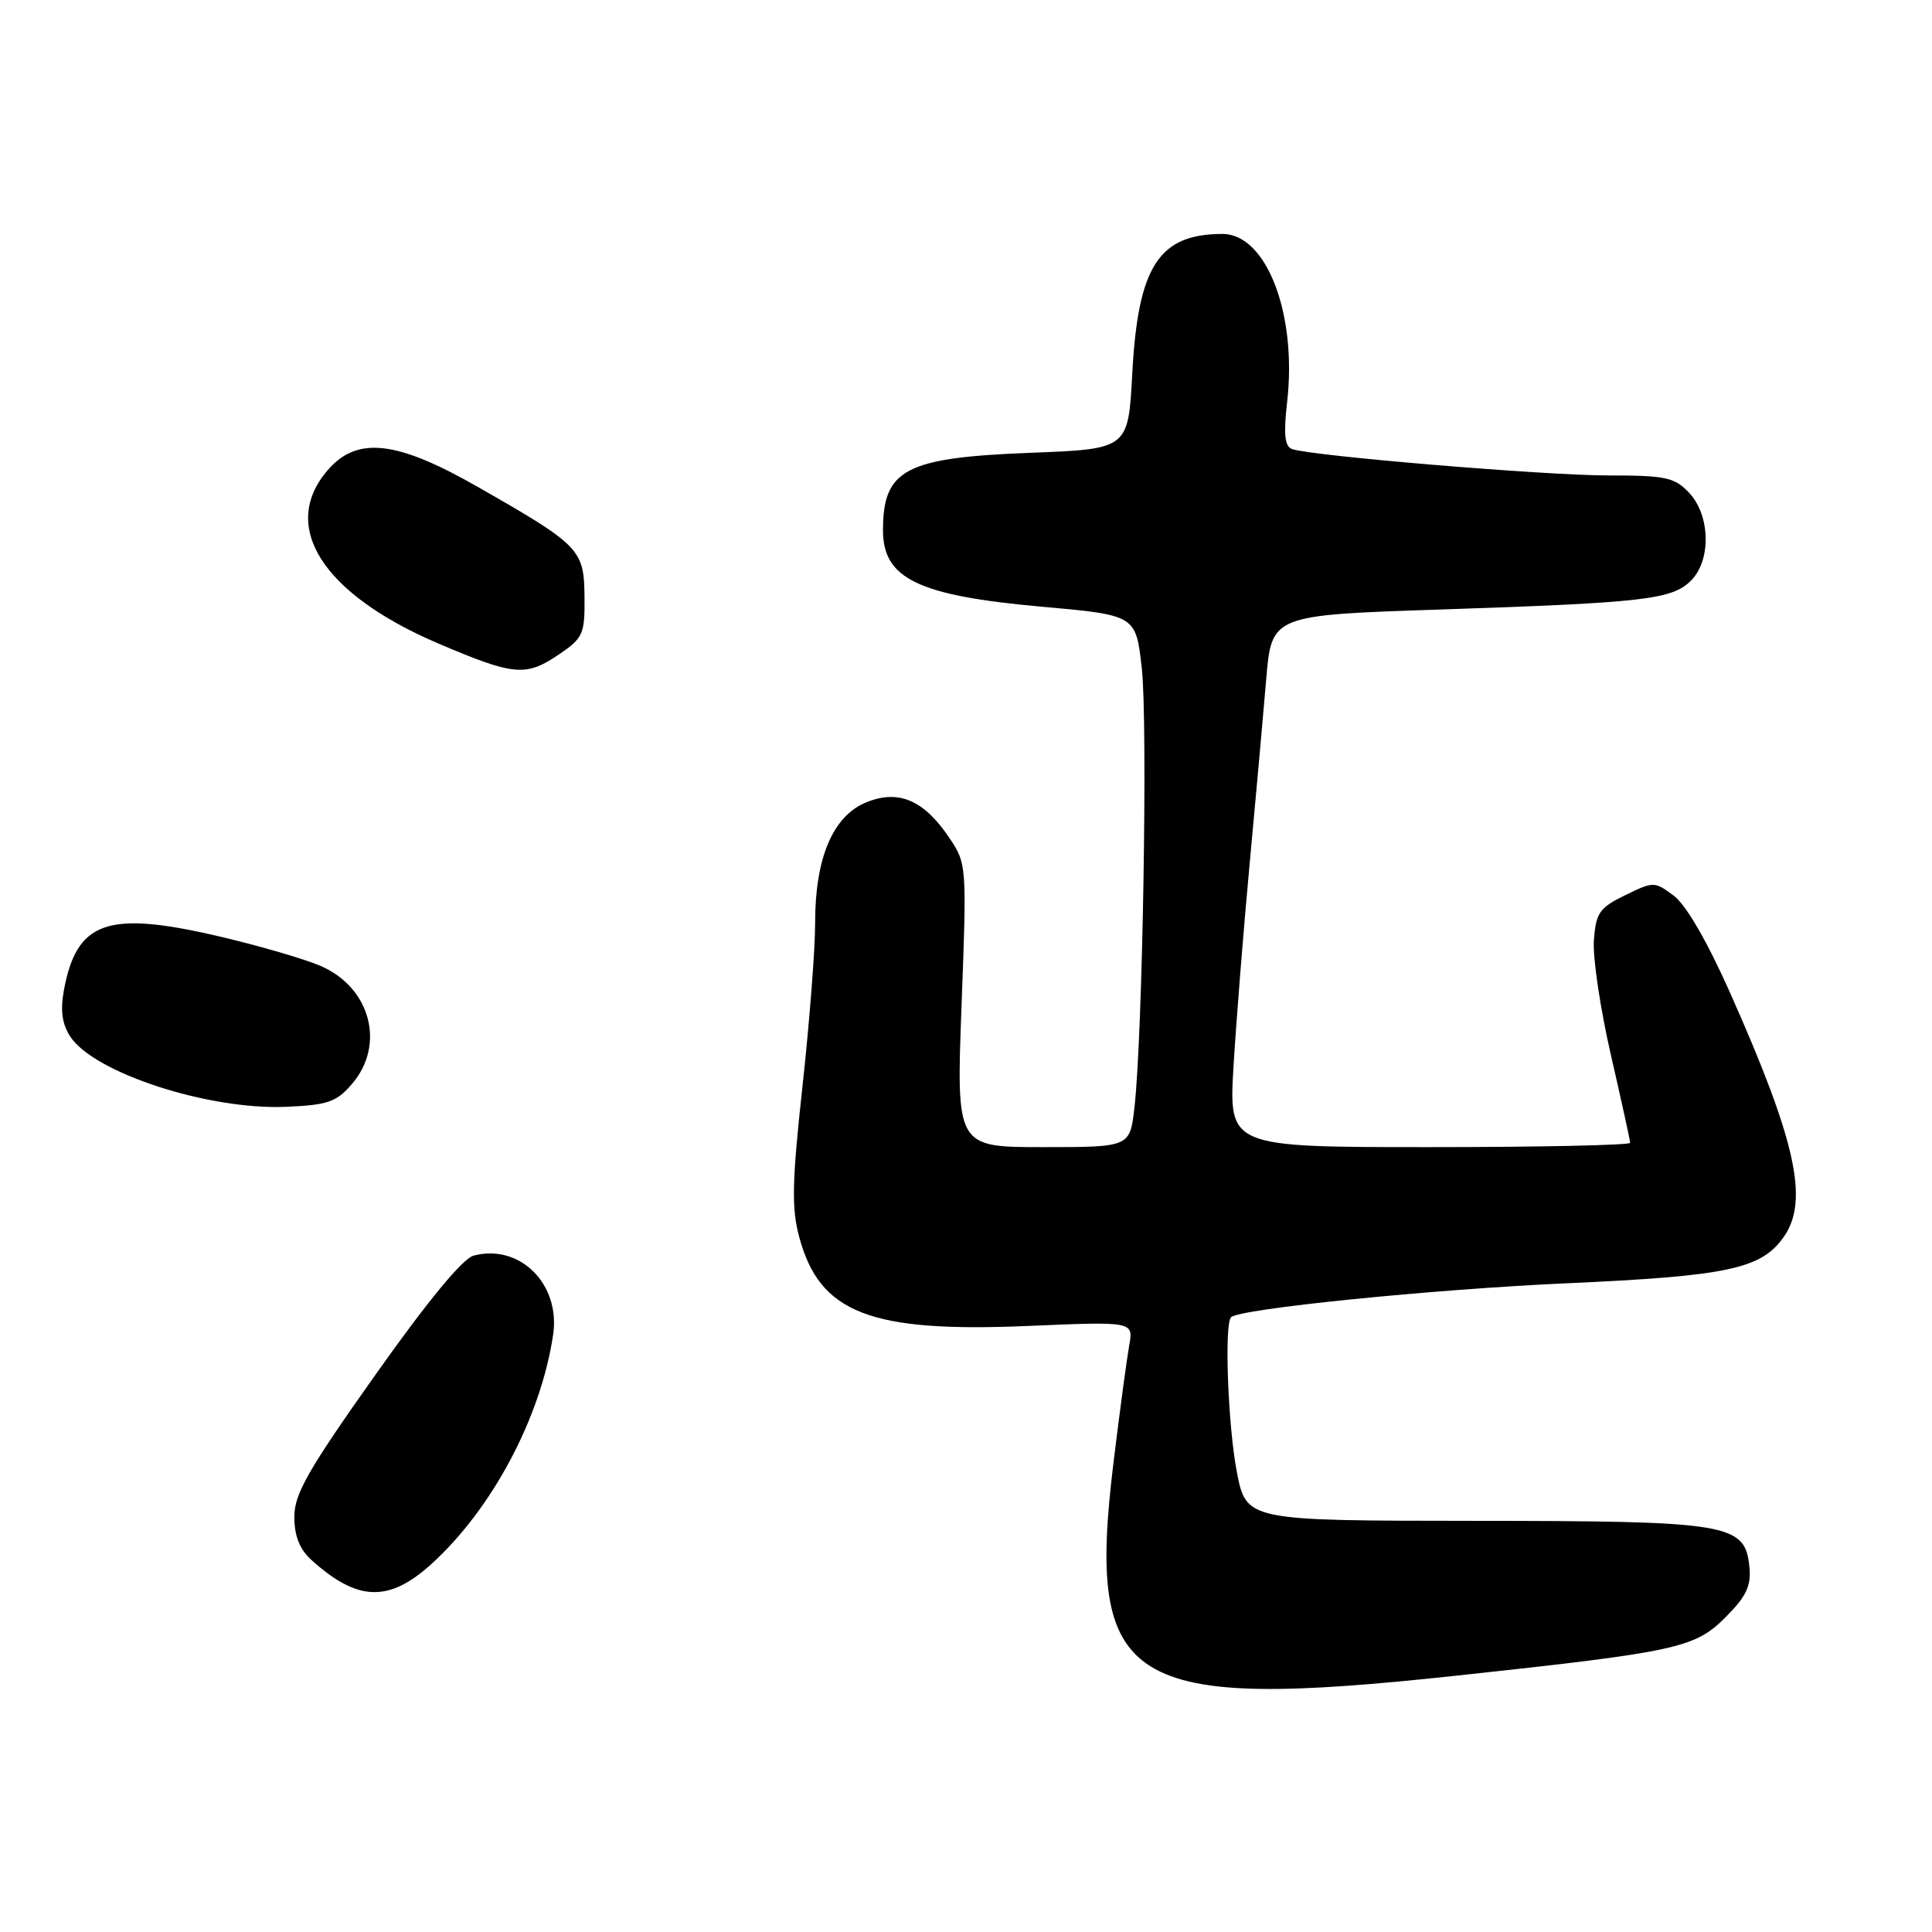 <?xml version="1.0" encoding="UTF-8" standalone="no"?>
<!DOCTYPE svg PUBLIC "-//W3C//DTD SVG 1.1//EN" "http://www.w3.org/Graphics/SVG/1.1/DTD/svg11.dtd" >
<svg xmlns="http://www.w3.org/2000/svg" xmlns:xlink="http://www.w3.org/1999/xlink" version="1.1" viewBox="0 0 256 256">
 <g >
 <path fill="currentColor"
d=" M 193.12 222.02 C 222.24 218.88 224.56 218.37 228.63 214.31 C 231.38 211.55 232.05 210.16 231.81 207.67 C 231.24 201.87 229.28 201.54 195.32 201.52 C 165.14 201.50 165.14 201.50 163.88 195.00 C 162.71 188.91 162.21 175.46 163.12 174.54 C 164.24 173.42 189.77 170.84 207.62 170.04 C 228.98 169.08 233.39 168.14 236.37 163.88 C 239.72 159.09 237.99 151.20 229.25 131.56 C 226.24 124.79 223.41 119.90 221.79 118.69 C 219.23 116.78 219.11 116.78 215.34 118.62 C 211.92 120.29 211.47 120.95 211.20 124.60 C 211.03 126.86 212.05 133.69 213.45 139.78 C 214.85 145.87 216.00 151.11 216.00 151.43 C 216.00 151.74 204.03 152.00 189.40 152.00 C 162.81 152.00 162.81 152.00 163.45 141.25 C 163.81 135.34 164.76 123.30 165.58 114.50 C 166.40 105.70 167.39 94.67 167.78 90.00 C 168.50 81.50 168.50 81.50 191.00 80.76 C 217.90 79.86 221.56 79.44 224.07 76.93 C 226.76 74.24 226.63 68.30 223.83 65.31 C 221.88 63.24 220.74 63.00 213.08 63.00 C 204.61 62.99 173.72 60.41 171.20 59.50 C 170.23 59.14 170.06 57.55 170.56 53.19 C 171.87 41.56 167.80 31.00 161.99 31.00 C 153.56 31.00 150.79 35.27 150.03 49.50 C 149.50 59.50 149.50 59.50 136.50 60.00 C 119.95 60.64 117.00 62.19 117.00 70.28 C 117.00 76.67 121.67 78.92 137.92 80.38 C 150.50 81.50 150.50 81.50 151.29 88.50 C 152.10 95.64 151.41 137.24 150.32 146.75 C 149.72 152.00 149.72 152.00 138.22 152.00 C 126.71 152.00 126.71 152.00 127.41 133.24 C 128.11 114.65 128.10 114.44 125.77 110.99 C 122.40 105.97 119.00 104.55 114.70 106.35 C 110.34 108.17 108.00 113.75 108.01 122.27 C 108.02 125.70 107.26 135.42 106.34 143.88 C 104.95 156.55 104.87 160.07 105.89 163.88 C 108.60 174.01 115.27 176.60 136.35 175.69 C 150.20 175.10 150.20 175.10 149.62 178.30 C 149.31 180.06 148.37 187.01 147.55 193.75 C 143.92 223.51 149.16 226.76 193.12 222.02 Z  M 57.11 207.29 C 65.20 199.97 71.65 187.85 73.29 176.88 C 74.30 170.16 68.87 164.75 62.75 166.38 C 61.31 166.76 56.64 172.42 49.75 182.16 C 40.81 194.78 39.00 197.95 39.00 200.99 C 39.00 203.52 39.70 205.28 41.25 206.69 C 47.34 212.20 51.49 212.36 57.11 207.29 Z  M 46.63 143.64 C 51.12 138.43 49.09 130.83 42.46 127.98 C 40.21 127.02 34.02 125.23 28.71 124.00 C 14.19 120.64 10.14 122.09 8.46 131.25 C 7.98 133.90 8.23 135.70 9.31 137.35 C 12.46 142.16 27.59 147.09 37.88 146.66 C 43.44 146.42 44.58 146.03 46.63 143.64 Z  M 74.10 86.69 C 77.27 84.54 77.50 84.02 77.45 79.06 C 77.39 72.80 76.86 72.25 63.28 64.50 C 52.52 58.35 47.31 57.78 43.41 62.31 C 37.01 69.75 42.73 78.70 58.04 85.25 C 68.14 89.56 69.68 89.70 74.10 86.69 Z "/>
</g>
</svg>